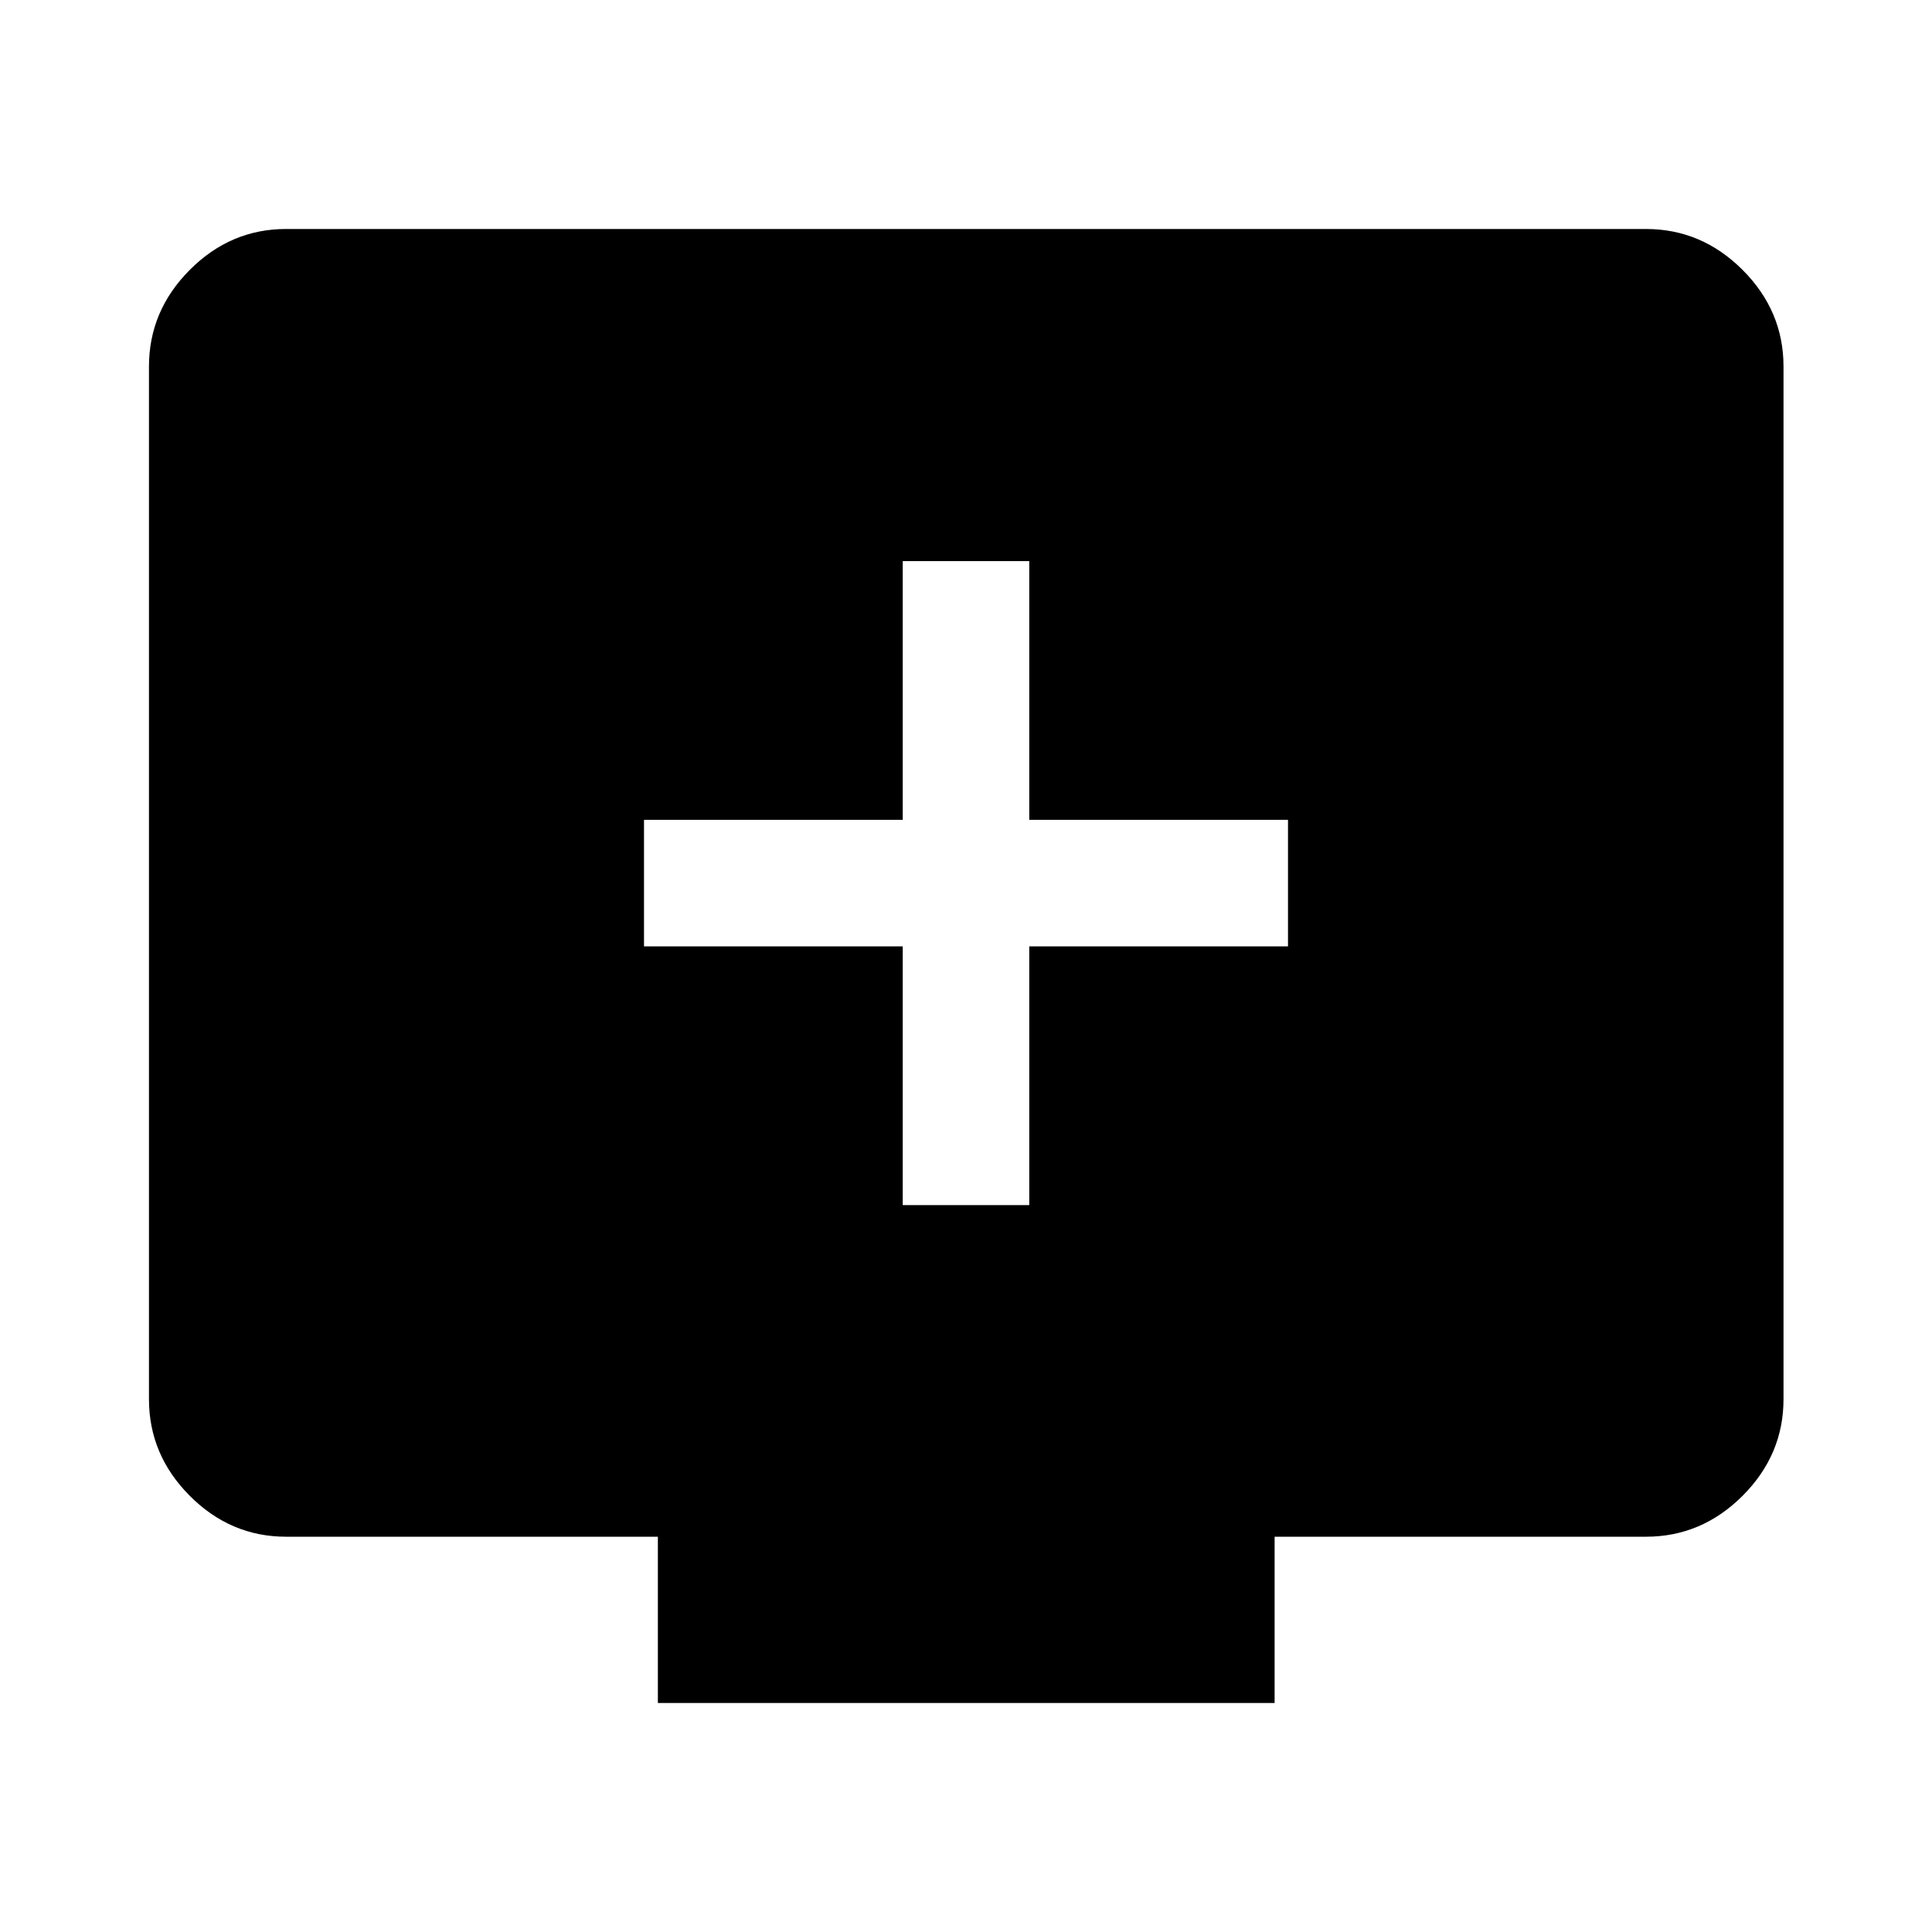 <svg xmlns="http://www.w3.org/2000/svg" width="48" height="48" viewBox="0 96 960 960"><path d="M448.565 694.804h62.87V566.239H640V503.37H511.435V374.804h-62.87V503.37H320v62.869h128.565v128.565ZM326.891 942.218v-82.631H142.152q-27.599 0-47.865-20.336-20.265-20.336-20.265-48.034V278.152q0-27.697 20.265-48.033 20.266-20.337 47.865-20.337h675.696q27.697 0 48.033 20.337 20.337 20.336 20.337 48.033v513.065q0 27.698-20.337 48.034-20.336 20.336-48.033 20.336h-184.5v82.631H326.891Z"/></svg>